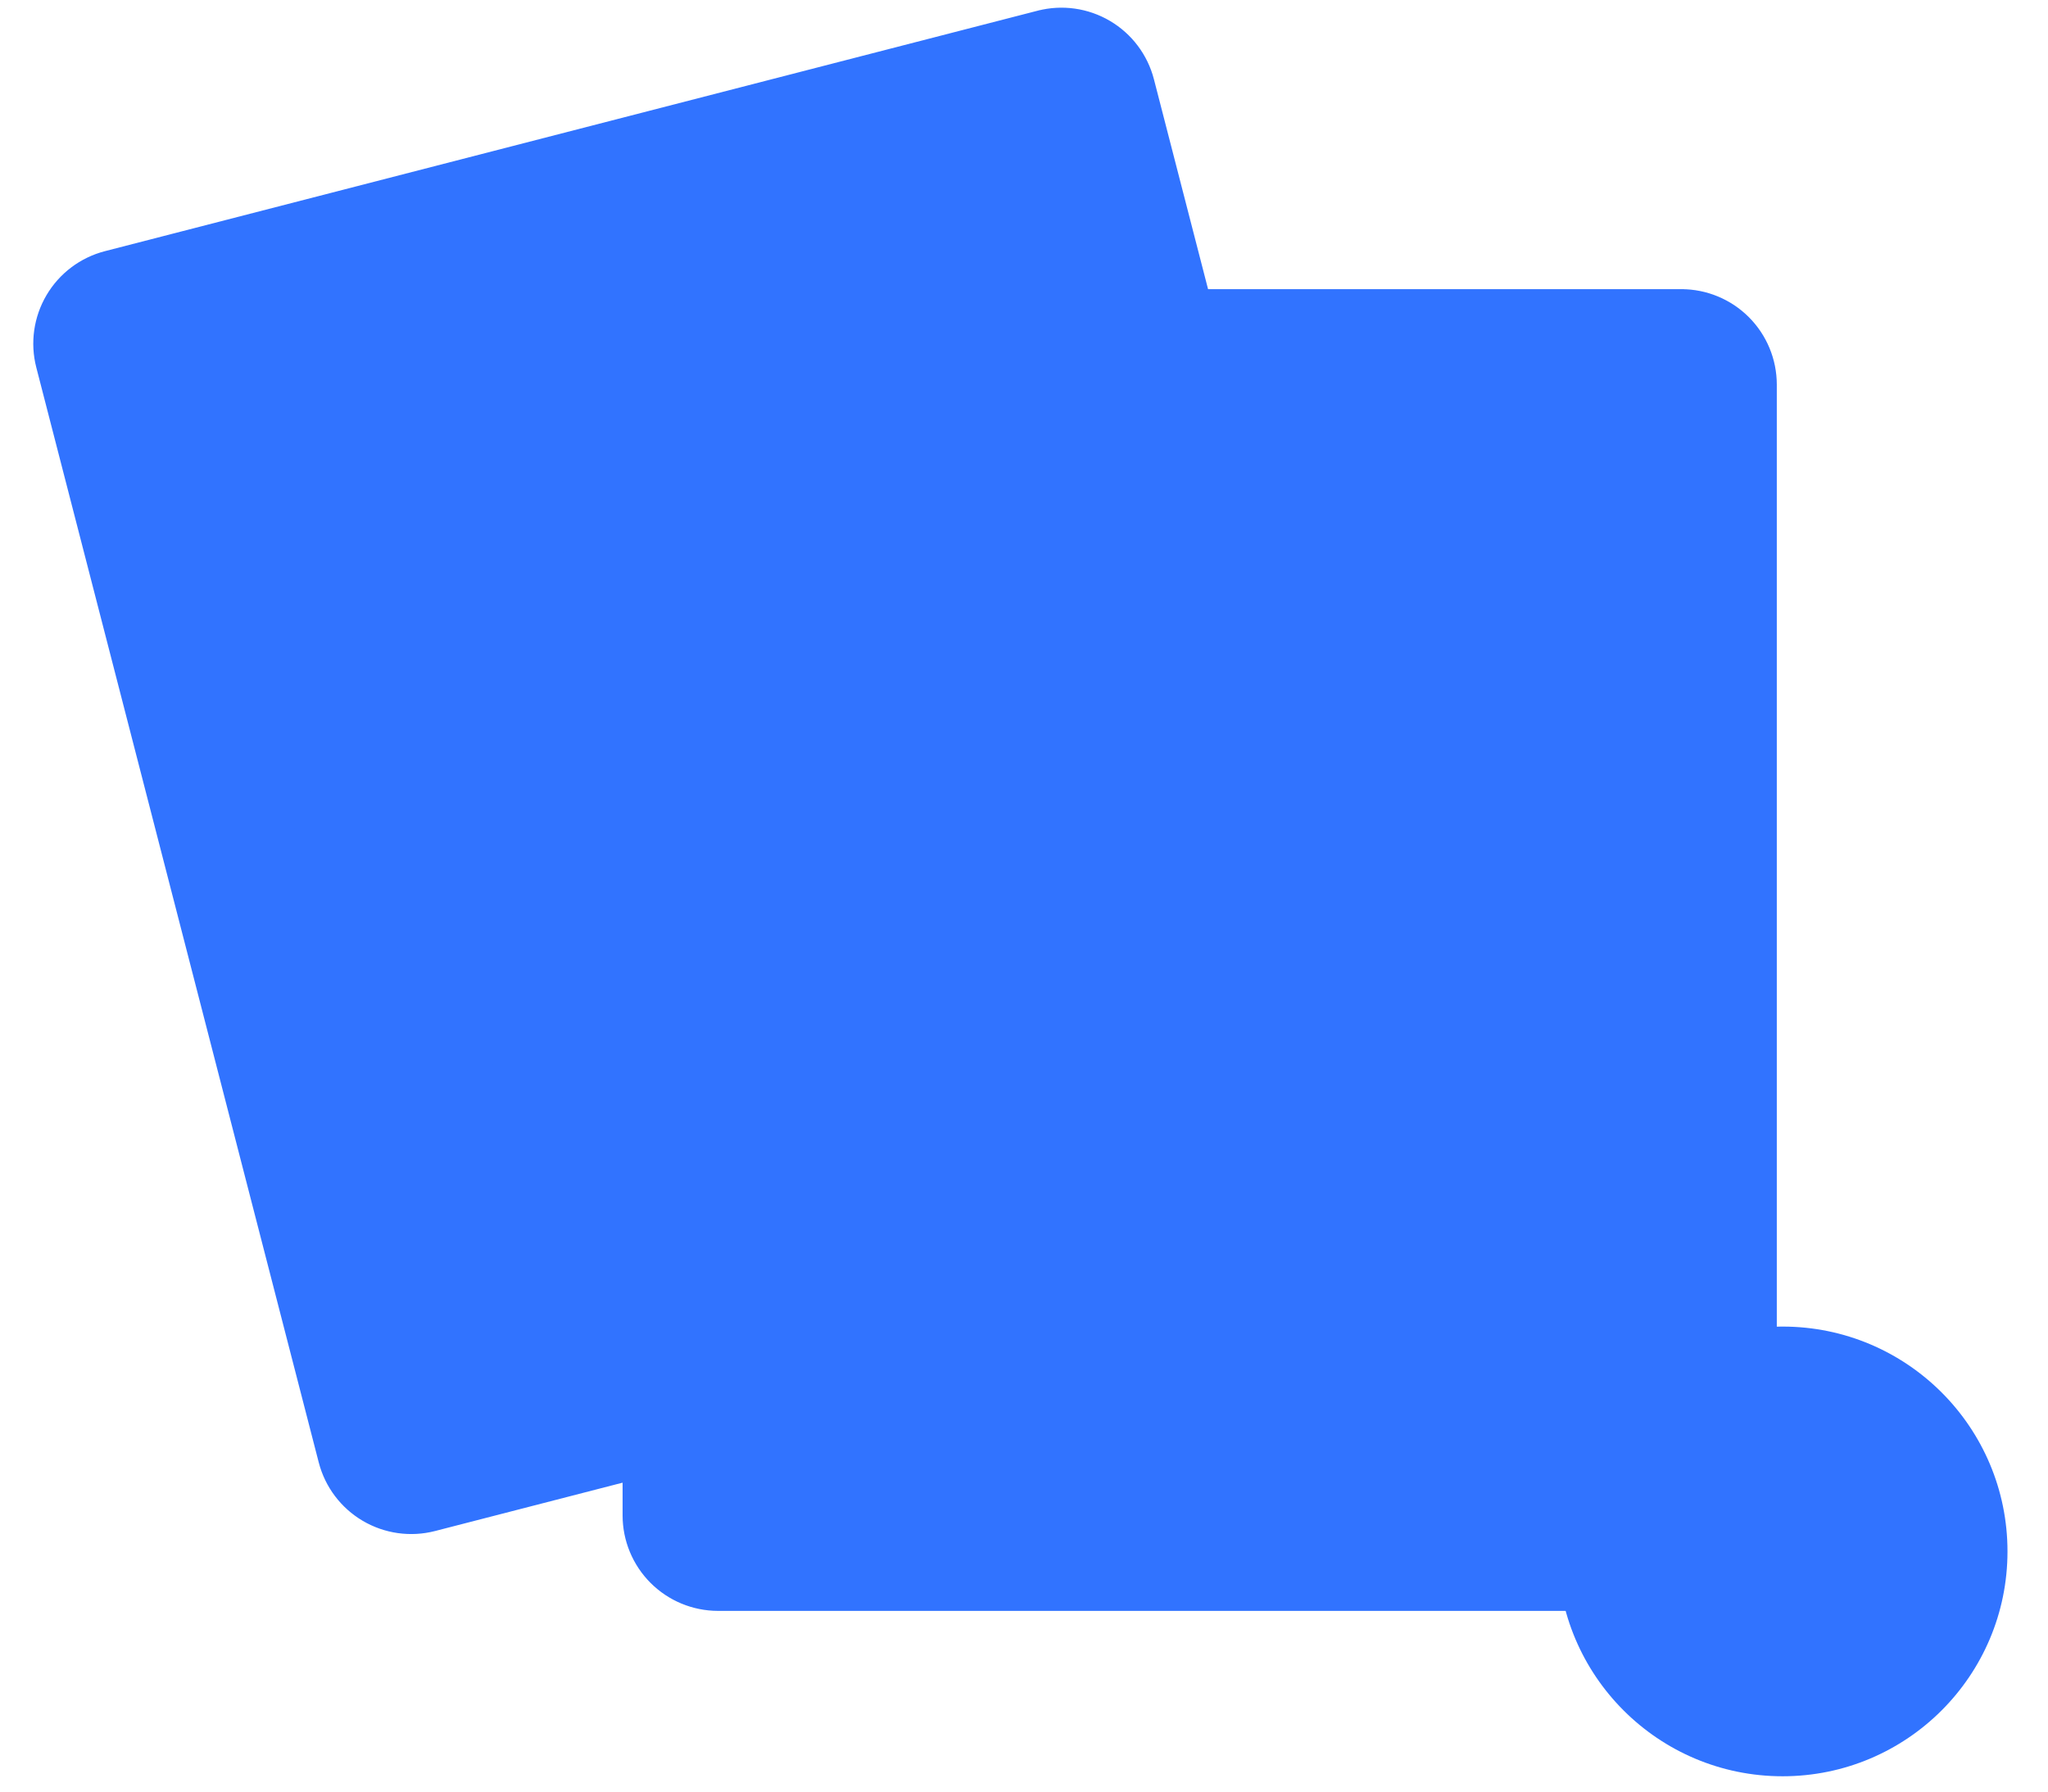 <svg width="800" height="700" viewBox="0 0 800 700" fill="none" xmlns="http://www.w3.org/2000/svg">
  <path d="M41.206 99.111L41.203 99.112C31.895 101.524 23.923 107.529 19.037 115.811C14.151 124.093 12.749 133.975 15.14 143.288L15.141 143.291L125.482 571.168L125.482 571.17C127.894 580.479 133.899 588.45 142.181 593.336C150.463 598.222 160.345 599.624 169.659 597.233L169.661 597.232L169.727 597.216L169.727 597.215L533.992 503.279L533.993 503.279L534.059 503.262L534.06 503.261C543.369 500.85 551.34 494.844 556.226 486.562C561.112 478.28 562.514 468.399 560.123 459.085L560.122 459.083L449.781 31.205L449.781 31.203C447.369 21.895 441.364 13.923 433.082 9.037C424.8 4.151 414.919 2.75 405.605 5.14L406.102 7.077L405.603 5.141L375.463 12.913L71.344 91.339L41.206 99.111Z"
    fill="#3173ff"
    stroke="#3173ff"
    stroke-width="2"/>
    
  <path d="M383.344 145.635L199.071 193.156C197.013 193.686 194.828 193.378 192.998 192.298C191.167 191.218 189.841 189.455 189.31 187.397C188.779 185.339 189.088 183.154 190.168 181.323C191.248 179.493 193.011 178.166 195.069 177.635L379.342 130.115C381.399 129.586 383.582 129.896 385.411 130.976C387.241 132.057 388.566 133.819 389.096 135.876C389.627 137.933 389.319 140.116 388.24 141.946C387.162 143.776 385.401 145.103 383.344 145.635V145.635Z"
    fill="#3173ff"/>
  
  <path d="M422.109 163.571L205.825 219.347C203.767 219.877 201.583 219.569 199.752 218.489C197.921 217.409 196.595 215.646 196.064 213.588C195.533 211.529 195.842 209.345 196.922 207.514C198.002 205.683 199.765 204.357 201.823 203.826L418.107 148.051C420.165 147.52 422.35 147.829 424.18 148.909C426.011 149.989 427.338 151.752 427.868 153.81C428.399 155.868 428.091 158.053 427.011 159.883C425.931 161.714 424.168 163.04 422.109 163.571V163.571Z"
    fill="#3173ff"/>
  
  <path d="M413.613 263.009L229.34 310.529C228.32 310.792 227.26 310.852 226.218 310.704C225.175 310.557 224.173 310.206 223.266 309.671C222.36 309.137 221.567 308.429 220.935 307.588C220.302 306.747 219.841 305.789 219.578 304.77C219.315 303.751 219.256 302.69 219.403 301.648C219.55 300.606 219.901 299.603 220.436 298.697C220.971 297.79 221.679 296.998 222.52 296.365C223.361 295.733 224.318 295.272 225.337 295.009L409.61 247.488C410.629 247.226 411.69 247.166 412.732 247.313C413.774 247.461 414.777 247.812 415.684 248.346C416.59 248.881 417.382 249.589 418.015 250.43C418.648 251.271 419.109 252.228 419.372 253.248C419.634 254.267 419.694 255.327 419.547 256.37C419.4 257.412 419.049 258.415 418.514 259.321C417.979 260.227 417.271 261.02 416.43 261.652C415.589 262.285 414.632 262.746 413.613 263.009V263.009Z"
    fill="#3173ff"/>
  
  <path d="M452.378 280.945L236.094 336.72C235.075 336.983 234.014 337.042 232.972 336.895C231.93 336.748 230.927 336.397 230.02 335.862C229.114 335.327 228.322 334.619 227.689 333.778C227.056 332.937 226.595 331.98 226.332 330.961C226.069 329.942 226.01 328.881 226.157 327.839C226.304 326.797 226.655 325.794 227.19 324.887C227.725 323.981 228.433 323.189 229.274 322.556C230.115 321.923 231.072 321.462 232.091 321.199L448.375 265.424C450.433 264.893 452.618 265.202 454.449 266.282C456.279 267.362 457.606 269.125 458.137 271.183C458.667 273.241 458.359 275.426 457.279 277.257C456.199 279.087 454.436 280.414 452.378 280.945Z"
    fill="#3173ff"/>
  
  <path d="M443.881 380.382L259.608 427.903C257.55 428.432 255.367 428.122 253.537 427.042C251.708 425.962 250.382 424.199 249.852 422.142C249.321 420.085 249.629 417.901 250.708 416.071C251.787 414.241 253.549 412.914 255.605 412.382L439.878 364.862C441.937 364.331 444.121 364.64 445.952 365.72C447.783 366.8 449.109 368.563 449.64 370.621C450.171 372.679 449.862 374.864 448.782 376.694C447.702 378.525 445.939 379.852 443.881 380.382Z"
    fill="#3173ff"/>
  
  <path d="M482.646 398.318L266.362 454.093C265.342 454.357 264.281 454.418 263.238 454.271C262.195 454.124 261.192 453.774 260.285 453.239C259.377 452.704 258.584 451.996 257.951 451.155C257.318 450.314 256.856 449.356 256.594 448.336C256.331 447.316 256.271 446.255 256.419 445.212C256.566 444.17 256.918 443.166 257.453 442.26C257.989 441.353 258.698 440.561 259.539 439.928C260.381 439.295 261.34 438.835 262.359 438.573L478.643 382.798C480.702 382.267 482.886 382.575 484.717 383.655C486.548 384.736 487.874 386.498 488.405 388.557C488.936 390.615 488.627 392.799 487.547 394.63C486.467 396.461 484.704 397.787 482.646 398.318V398.318Z"
    fill="#3173ff"/>
  
  <path d="M167.613 241.881L102.401 258.698C101.414 258.951 100.367 258.803 99.49 258.285C98.612 257.767 97.976 256.923 97.72 255.936L82.751 197.888C82.497 196.901 82.646 195.854 83.164 194.977C83.681 194.099 84.526 193.463 85.512 193.208L150.725 176.391C151.711 176.137 152.758 176.286 153.636 176.803C154.513 177.321 155.15 178.166 155.405 179.152L170.375 237.2C170.628 238.187 170.48 239.234 169.962 240.112C169.444 240.989 168.599 241.625 167.613 241.881V241.881Z"
    fill="#3173ff"/>
  
  <path d="M197.881 359.254L132.669 376.071C131.682 376.325 130.635 376.176 129.758 375.659C128.88 375.141 128.244 374.296 127.988 373.31L113.019 315.262C112.765 314.275 112.914 313.228 113.432 312.35C113.949 311.473 114.794 310.837 115.78 310.581L180.993 293.764C181.98 293.511 183.027 293.659 183.904 294.177C184.781 294.695 185.418 295.539 185.673 296.526L200.643 354.574C200.896 355.561 200.748 356.608 200.23 357.485C199.712 358.363 198.868 358.999 197.881 359.254V359.254Z"
    fill="#3173ff"/>
  
  <path d="M228.15 476.628L162.937 493.445C161.95 493.698 160.903 493.55 160.026 493.032C159.148 492.514 158.512 491.67 158.257 490.683L143.287 432.635C143.034 431.648 143.182 430.601 143.7 429.724C144.218 428.846 145.062 428.21 146.049 427.954L211.261 411.137C212.248 410.884 213.295 411.033 214.172 411.55C215.05 412.068 215.686 412.913 215.942 413.899L230.911 471.947C231.164 472.934 231.016 473.981 230.498 474.858C229.981 475.736 229.136 476.372 228.15 476.628V476.628Z"
    fill="#3173ff"/>
  
  <path d="M280.472 113.978L280.47 113.978C270.854 113.989 261.636 117.813 254.836 124.613C248.037 131.412 244.212 140.631 244.201 150.247V150.249L244.201 592.125L244.201 592.127C244.212 601.743 248.037 610.962 254.836 617.761C261.636 624.56 270.854 628.385 280.47 628.396H280.472H656.791H656.794C666.409 628.385 675.628 624.56 682.427 617.761C689.227 610.961 693.051 601.743 693.062 592.127V592.125V150.249V150.247C693.051 140.631 689.227 131.412 682.427 124.613C675.628 117.814 666.409 113.989 656.794 113.978L656.791 115.978V113.978L280.472 113.978Z"
    fill="#3173ff"
    stroke="#3173ff"
    stroke-width="2"/>
  
  <path d="M696.326 694.012C744.844 694.012 784.176 654.68 784.176 606.162C784.176 557.643 744.844 518.311 696.326 518.311C647.808 518.311 608.476 557.643 608.476 606.162C608.476 654.68 647.808 694.012 696.326 694.012Z"
    fill="#3173ff"/>
  
  <path d="M738.341 594.703H707.784V564.146C707.784 561.107 706.577 558.193 704.428 556.044C702.279 553.895 699.365 552.688 696.326 552.688C693.287 552.688 690.372 553.895 688.223 556.044C686.074 558.193 684.867 561.107 684.867 564.146V594.703H654.31C651.271 594.703 648.357 595.91 646.208 598.059C644.059 600.208 642.852 603.123 642.852 606.162C642.852 609.201 644.059 612.115 646.208 614.264C648.357 616.413 651.271 617.62 654.31 617.62H684.867V648.177C684.867 651.216 686.074 654.131 688.223 656.28C690.372 658.429 693.287 659.636 696.326 659.636C699.365 659.636 702.279 658.429 704.428 656.28C706.577 654.131 707.784 651.216 707.784 648.177V617.62H738.341C741.38 617.62 744.295 616.413 746.444 614.264C748.593 612.115 749.8 609.201 749.8 606.162C749.8 603.123 748.593 600.208 746.444 598.059C744.295 595.91 741.38 594.703 738.341 594.703V594.703Z"
    fill="#3173ff"/>
  
  <path d="M600.155 358.788H409.853C408.8 358.789 407.757 358.582 406.784 358.18C405.81 357.778 404.926 357.188 404.181 356.443C403.435 355.699 402.844 354.815 402.441 353.842C402.038 352.869 401.83 351.827 401.83 350.773C401.83 349.72 402.038 348.677 402.441 347.704C402.844 346.732 403.435 345.848 404.181 345.103C404.926 344.359 405.81 343.769 406.784 343.367C407.757 342.965 408.8 342.758 409.853 342.759H600.155C602.279 342.762 604.315 343.607 605.816 345.11C607.317 346.612 608.16 348.649 608.16 350.773C608.16 352.897 607.317 354.934 605.816 356.437C604.315 357.94 602.279 358.785 600.155 358.788V358.788Z"
    fill="#3173ff"/>
  
  <path d="M633.213 385.835H409.853C408.8 385.836 407.757 385.63 406.784 385.228C405.81 384.825 404.926 384.235 404.181 383.491C403.435 382.747 402.844 381.863 402.441 380.89C402.038 379.917 401.83 378.874 401.83 377.821C401.83 376.768 402.038 375.725 402.441 374.752C402.844 373.779 403.435 372.895 404.181 372.151C404.926 371.407 405.81 370.817 406.784 370.414C407.757 370.012 408.8 369.806 409.853 369.807H633.213C635.339 369.807 637.377 370.651 638.88 372.154C640.383 373.657 641.227 375.696 641.227 377.821C641.227 379.946 640.383 381.985 638.88 383.488C637.377 384.991 635.339 385.835 633.213 385.835Z"
    fill="#3173ff"/>
  
  <path d="M600.155 480.001H409.853C408.8 480.002 407.757 479.796 406.784 479.394C405.81 478.991 404.926 478.401 404.181 477.657C403.435 476.913 402.844 476.029 402.441 475.056C402.038 474.083 401.83 473.04 401.83 471.987C401.83 470.934 402.038 469.891 402.441 468.918C402.844 467.945 403.435 467.061 404.181 466.317C404.926 465.573 405.81 464.983 406.784 464.58C407.757 464.178 408.8 463.972 409.853 463.973H600.155C602.28 463.973 604.319 464.817 605.822 466.32C607.325 467.823 608.169 469.862 608.169 471.987C608.169 474.112 607.325 476.151 605.822 477.654C604.319 479.157 602.28 480.001 600.155 480.001V480.001Z"
    fill="#3173ff"/>
  
  <path d="M633.213 507.049H409.853C408.8 507.05 407.757 506.844 406.784 506.441C405.81 506.039 404.926 505.449 404.181 504.705C403.435 503.96 402.844 503.076 402.441 502.104C402.038 501.131 401.83 500.088 401.83 499.035C401.83 497.981 402.038 496.939 402.441 495.966C402.844 494.993 403.435 494.109 404.181 493.365C404.926 492.62 405.81 492.03 406.784 491.628C407.757 491.226 408.8 491.019 409.853 491.021H633.213C634.266 491.019 635.309 491.226 636.283 491.628C637.256 492.03 638.141 492.62 638.886 493.365C639.631 494.109 640.222 494.993 640.625 495.966C641.029 496.939 641.236 497.981 641.236 499.035C641.236 500.088 641.029 501.131 640.625 502.104C640.222 503.076 639.631 503.96 638.886 504.705C638.141 505.449 637.256 506.039 636.283 506.441C635.309 506.844 634.266 507.05 633.213 507.049Z"
    fill="#3173ff"/>
  
  <path d="M367.225 398.114H299.879C298.86 398.113 297.883 397.707 297.163 396.987C296.442 396.267 296.037 395.29 296.036 394.271V334.324C296.037 333.305 296.442 332.328 297.163 331.608C297.883 330.887 298.86 330.482 299.879 330.481H367.225C368.243 330.482 369.22 330.887 369.941 331.608C370.661 332.328 371.066 333.305 371.067 334.324V394.271C371.066 395.29 370.661 396.267 369.941 396.987C369.22 397.707 368.243 398.113 367.225 398.114V398.114Z"
    fill="#3173ff"/>
  
  <path d="M367.225 519.327H299.879C298.86 519.326 297.883 518.921 297.163 518.2C296.442 517.48 296.037 516.503 296.036 515.484V455.537C296.037 454.518 296.442 453.542 297.163 452.821C297.883 452.101 298.86 451.695 299.879 451.694H367.225C368.243 451.695 369.22 452.101 369.941 452.821C370.661 453.542 371.066 454.518 371.067 455.537V515.484C371.066 516.503 370.661 517.48 369.941 518.2C369.22 518.921 368.243 519.326 367.225 519.327V519.327Z"
    fill="#3173ff"/>
  
  <path d="M600.366 223.853H460.064C457.939 223.853 455.901 223.009 454.398 221.506C452.895 220.003 452.05 217.965 452.05 215.839C452.05 213.714 452.895 211.675 454.398 210.172C455.901 208.669 457.939 207.825 460.064 207.825H600.366C602.492 207.825 604.53 208.669 606.033 210.172C607.536 211.675 608.38 213.714 608.38 215.839C608.38 217.965 607.536 220.003 606.033 221.506C604.53 223.009 602.492 223.853 600.366 223.853Z"
    fill="#3173ff"/>
  
  <path d="M633.424 250.901H460.064C459.012 250.901 457.97 250.693 456.998 250.291C456.025 249.888 455.142 249.298 454.398 248.553C453.653 247.809 453.063 246.926 452.66 245.954C452.258 244.981 452.05 243.939 452.05 242.887C452.05 241.834 452.258 240.792 452.66 239.82C453.063 238.847 453.653 237.964 454.398 237.22C455.142 236.476 456.025 235.885 456.998 235.483C457.97 235.08 459.012 234.873 460.064 234.873H633.424C635.55 234.873 637.588 235.717 639.091 237.22C640.594 238.723 641.438 240.761 641.438 242.887C641.438 245.012 640.594 247.051 639.091 248.553C637.588 250.056 635.55 250.901 633.424 250.901V250.901Z"
    fill="#3173ff"/>
  
  <path d="M429.013 283.679H299.667C298.649 283.678 297.672 283.273 296.951 282.552C296.231 281.832 295.826 280.855 295.825 279.836V178.889C295.826 177.87 296.231 176.894 296.951 176.173C297.672 175.453 298.649 175.048 299.667 175.046H429.013C430.032 175.048 431.009 175.453 431.729 176.173C432.45 176.894 432.855 177.87 432.856 178.889V279.836C432.855 280.855 432.45 281.832 431.729 282.552C431.009 283.273 430.032 283.678 429.013 283.679V283.679Z"
    fill="#3173ff"/>
</svg>
